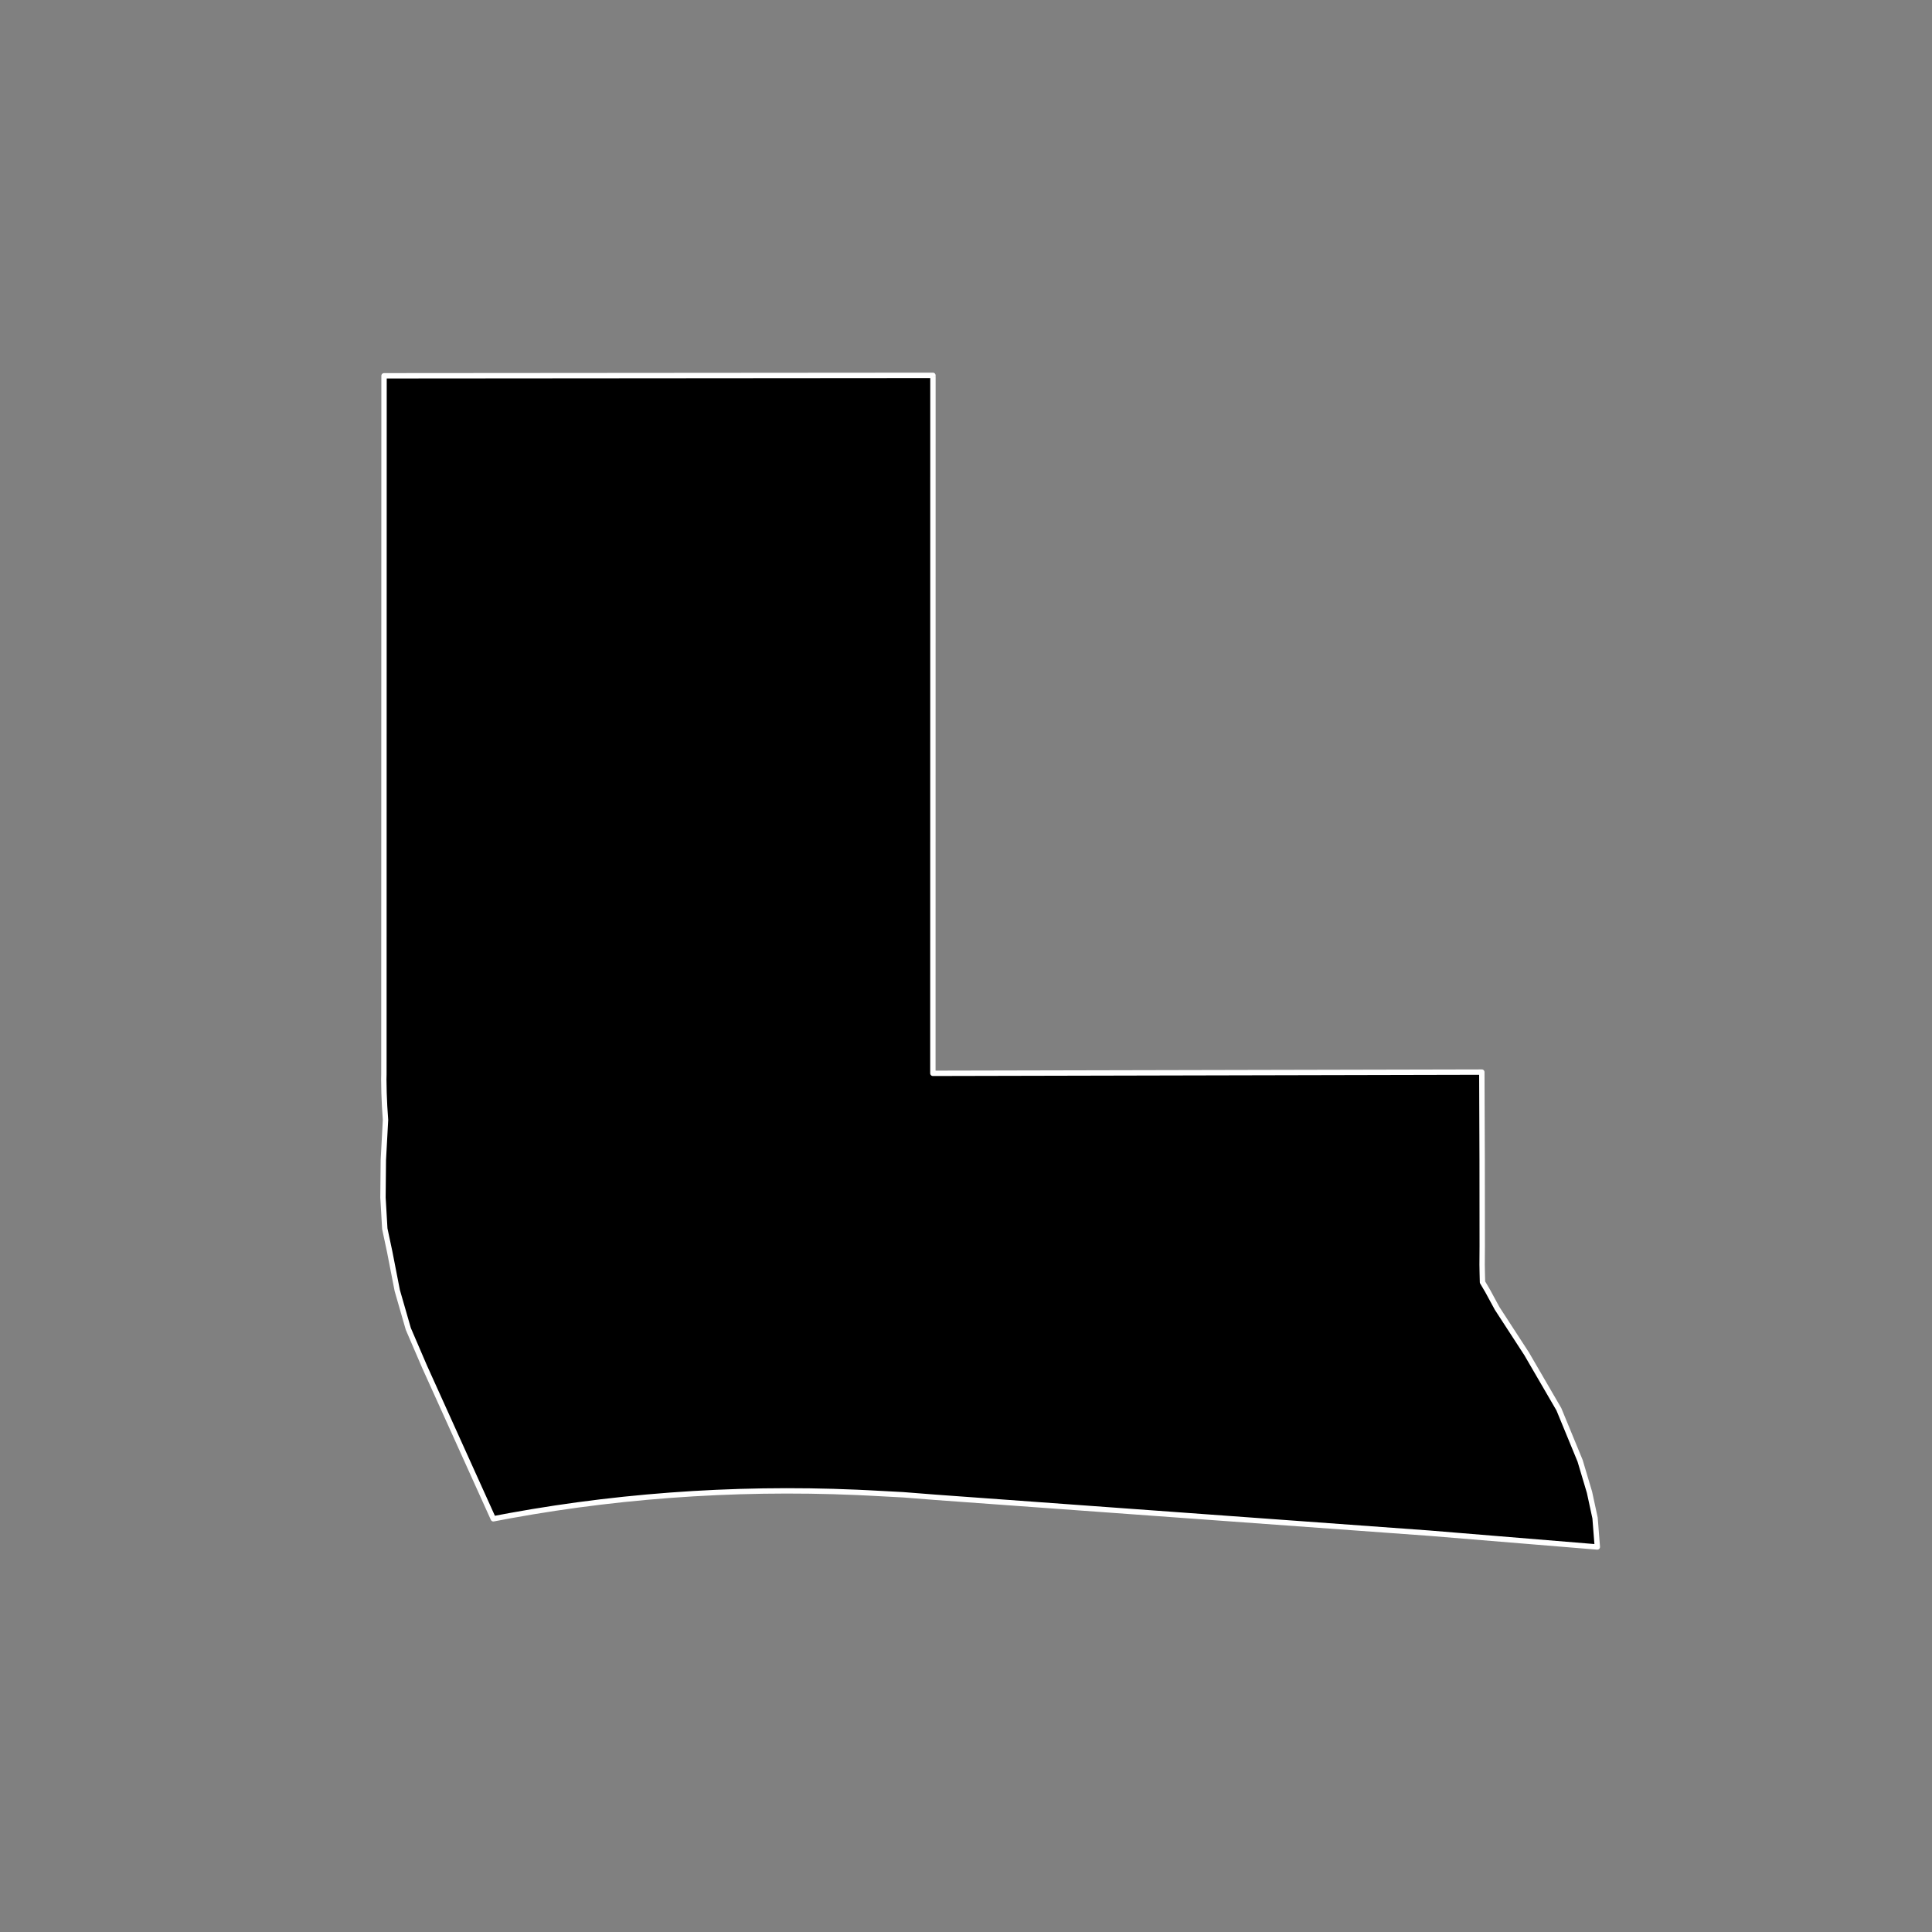 <?xml version="1.0" encoding="utf-8" standalone="no"?>
<!DOCTYPE svg PUBLIC "-//W3C//DTD SVG 1.1//EN"
  "http://www.w3.org/Graphics/SVG/1.1/DTD/svg11.dtd">
<!-- Created with matplotlib (https://matplotlib.org/) -->
<svg height="720pt" version="1.1" viewBox="0 0 720 720" width="720pt" xmlns="http://www.w3.org/2000/svg" xmlns:xlink="http://www.w3.org/1999/xlink">
 <rect x="0" y="0" width="720" height="720" fill="#808080" stroke="none"/>
 <defs>
  <style type="text/css">*{stroke-linecap:butt;stroke-linejoin:round;}</style>
 </defs>
 <g id="figure_1">
  <g id="patch_1">
   <path d="M 0 720 
L 720 720 
L 720 0 
L 0 0 
z
" style="fill:none;"/>
  </g>
  <g id="axes_1">
   <g id="patch_2">
    <path clip-path="url(#p5e105fe1d6)" d="M 347.679 140.517 
L 347.655 399.998 
L 552.232 399.542 
L 552.354 432.07 
L 552.384 464.308 
L 552.34 471.291 
L 552.393 474.351 
L 552.482 477.831 
L 554.397 481.077 
L 557.939 487.607 
L 561.793 493.537 
L 568.914 504.492 
L 573.892 513.057 
L 580.953 525.205 
L 585.268 535.68 
L 588.858 544.395 
L 592.357 556.134 
L 594.434 565.738 
L 595.277 576.514 
L 595.271 576.514 
L 532.584 571.361 
L 348.667 558.004 
L 336.602 557.058 
L 323.67 556.369 
L 319.226 556.158 
L 310.533 555.844 
L 301.832 555.658 
L 293.126 555.601 
L 284.42 555.671 
L 275.72 555.87 
L 267.028 556.197 
L 258.351 556.652 
L 249.693 557.235 
L 241.058 557.945 
L 232.451 558.782 
L 223.877 559.746 
L 215.34 560.836 
L 206.845 562.051 
L 198.396 563.392 
L 189.998 564.856 
L 183.848 566.013 
L 158.174 509.218 
L 152.161 495.229 
L 148.049 480.945 
L 145.227 466.493 
L 143.403 457.905 
L 142.723 446.279 
L 142.859 432.347 
L 143.67 417.348 
L 143.334 412.321 
L 143.12 407.291 
L 143.031 402.259 
L 143.067 400.475 
L 143.072 395.663 
L 143.121 140.043 
L 143.125 140.043 
L 347.672 139.886 
L 347.679 140.517 
" style="stroke:#ffffff;stroke-linejoin:miter;stroke-width:2;"/>
   </g>
  </g>
 </g>
 <defs>
  <clipPath id="p5e105fe1d6">
   <rect height="543.6" width="558" x="90" y="86.4"/>
  </clipPath>
 </defs>
</svg>
